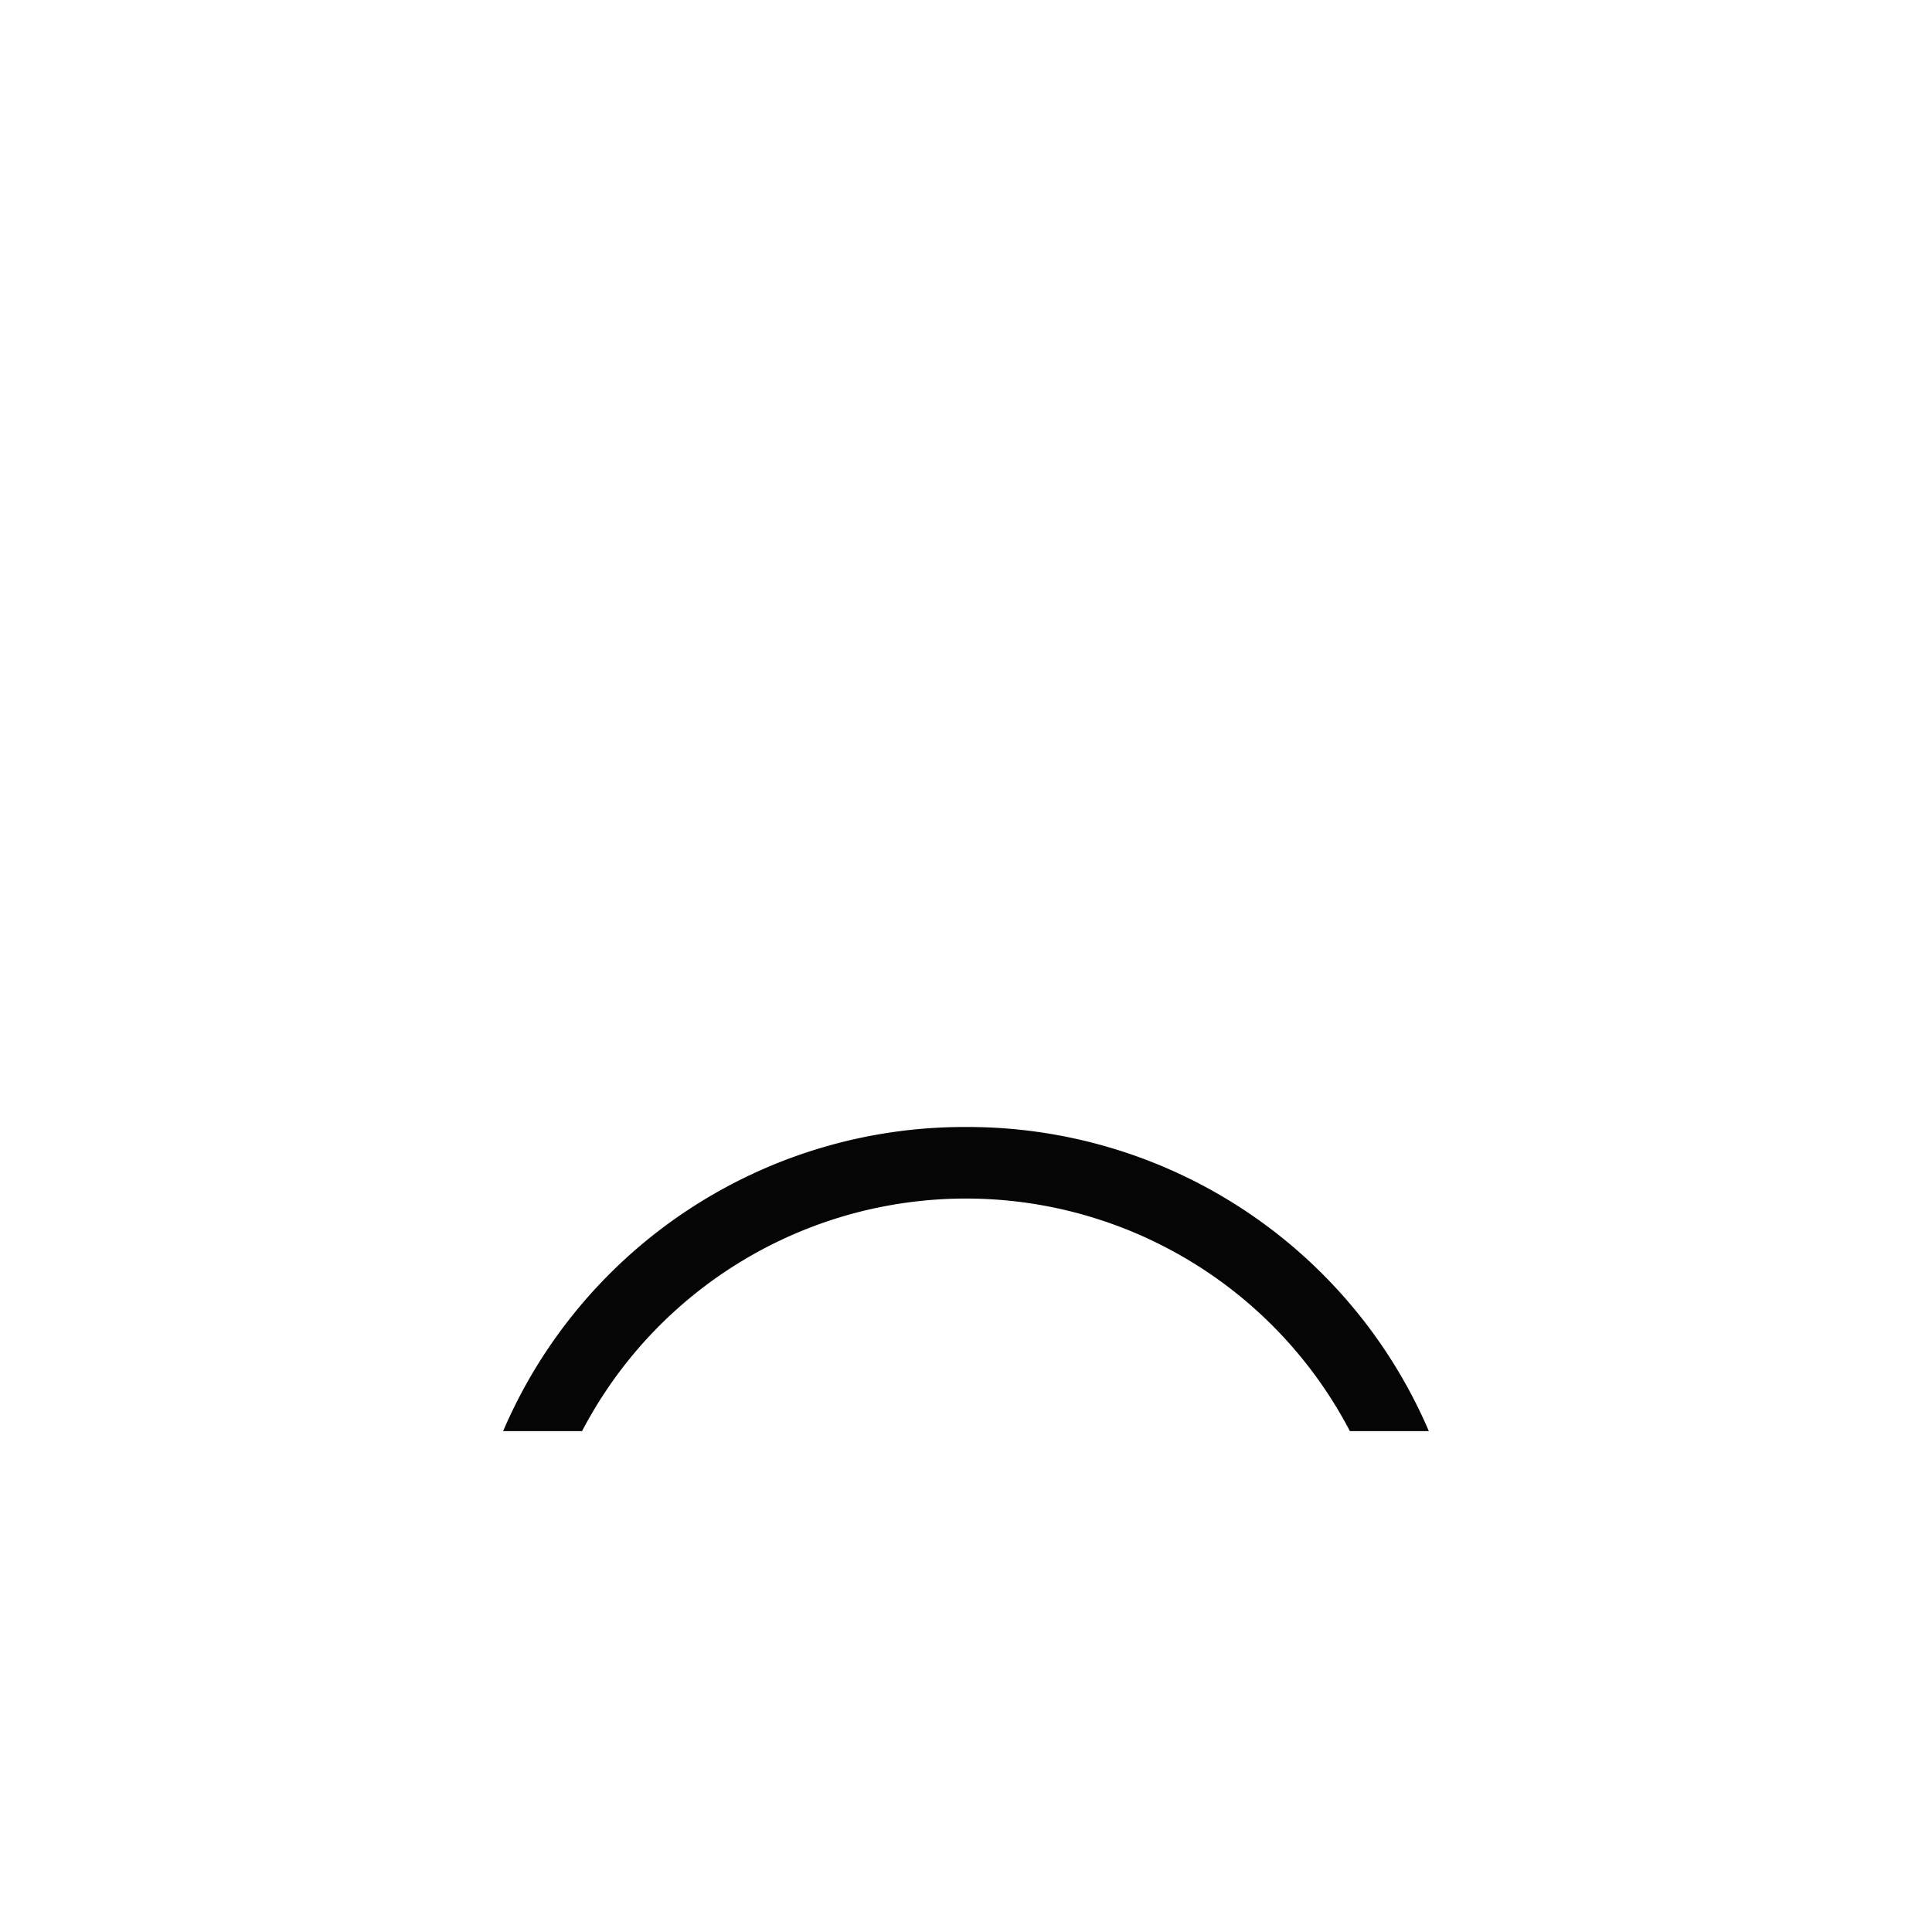 <svg xmlns="http://www.w3.org/2000/svg" xmlns:xlink="http://www.w3.org/1999/xlink" width="108" height="108" viewBox="0 0 108 108">
  <defs>
    <clipPath id="clip-path">
      <rect id="Rectangle_37357" data-name="Rectangle 37357" width="51.748" height="17" fill="none"/>
    </clipPath>
  </defs>
  <g id="unhappy" transform="translate(9871 2325)">
    <circle id="Ellipse_78341" data-name="Ellipse 78341" cx="54" cy="54" r="54" transform="translate(-9871 -2325)" fill="rgba(255,255,255,0)"/>
    <g id="unhappy-2" data-name="unhappy" transform="translate(-9871.204 -2325)">
      <g id="Group_128128" data-name="Group 128128" transform="translate(28.329 63)">
        <g id="Group_128128-2" data-name="Group 128128" clip-path="url(#clip-path)">
          <path id="Path_108414" data-name="Path 108414" d="M25.874,0A28.046,28.046,0,0,0,0,17H4.413a24.214,24.214,0,0,1,42.922,0h4.413A28.046,28.046,0,0,0,25.874,0" fill="#040504"/>
        </g>
      </g>
    </g>
  </g>
</svg>

